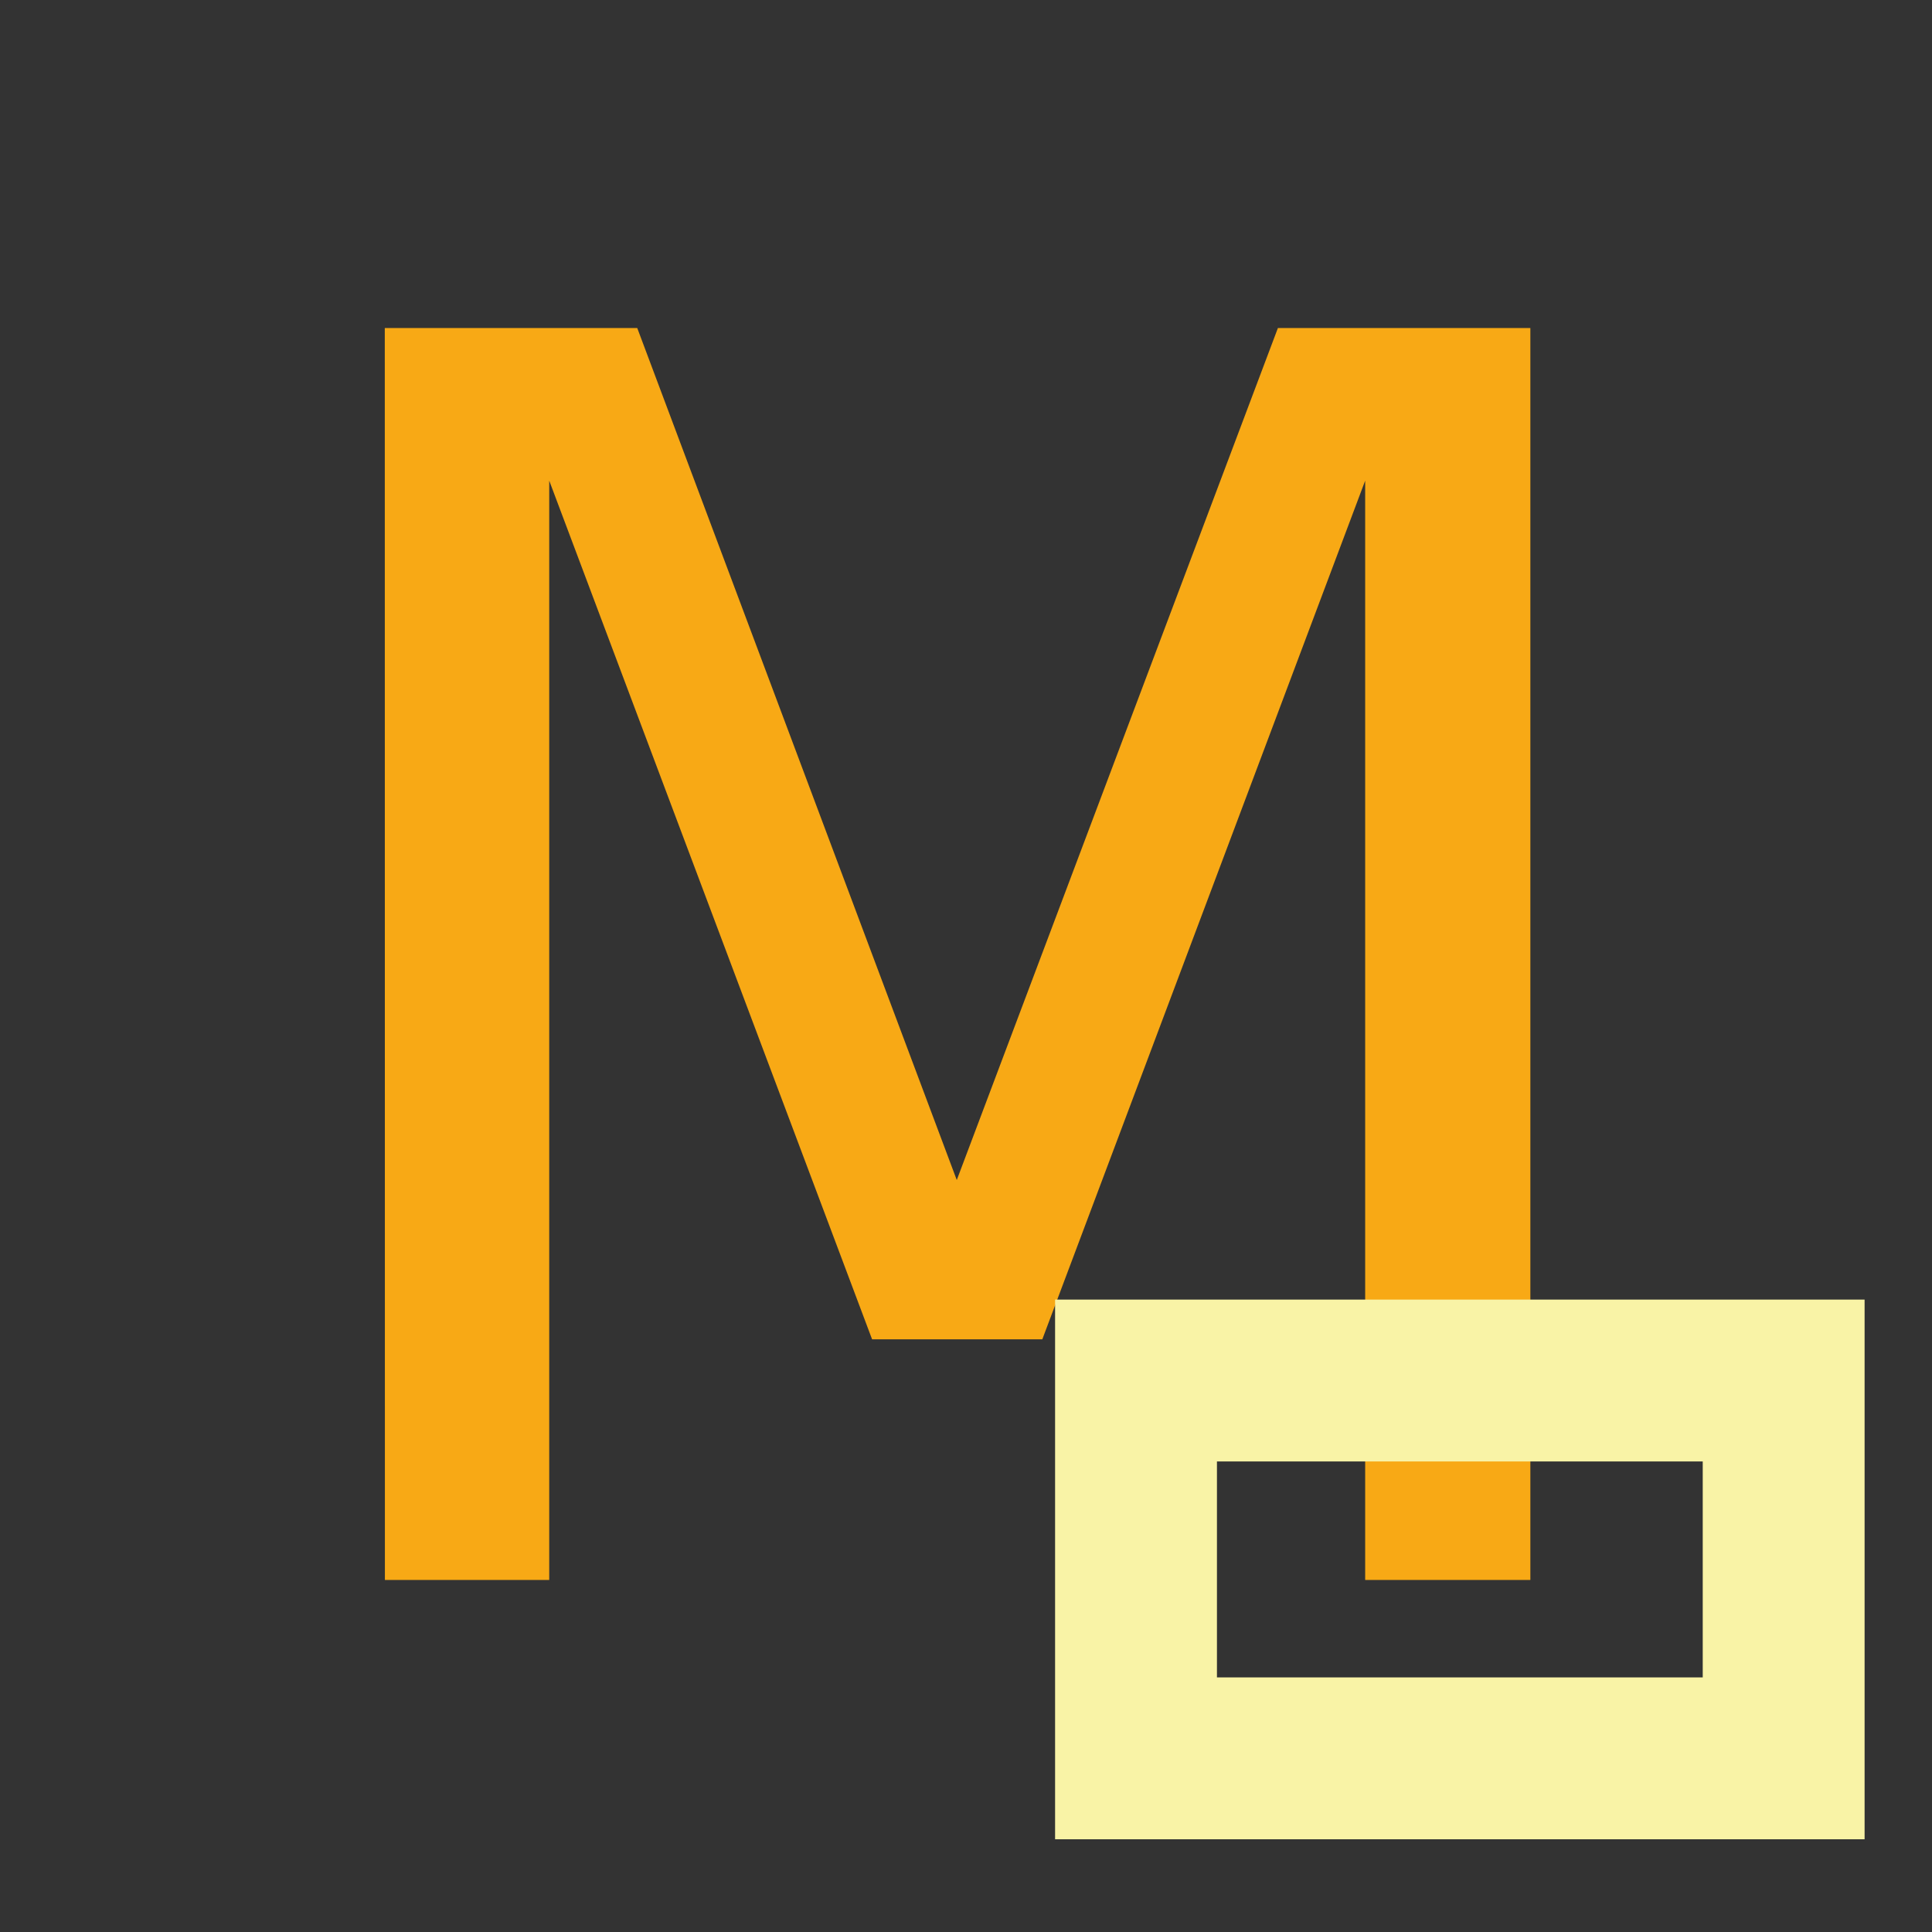 <?xml version="1.0" encoding="UTF-8"?>
<svg id="svg4" width="18" height="18" version="1.1" viewBox="0 0 18 18" xmlns="http://www.w3.org/2000/svg" xmlns:cc="http://creativecommons.org/ns#" xmlns:dc="http://purl.org/dc/elements/1.1/" xmlns:rdf="http://www.w3.org/1999/02/22-rdf-syntax-ns#">
	<rect x="0" y="0" width="18" height="18" fill="#333333" stroke="none"/>
	<g id="text827" aria-label="M">
		<path id="path4539" fill="#f8a915" d="m3.585 3.056h2.352l2.977 7.938 2.992-7.938h2.352v11.664h-1.539v-10.242l-3.008 8h-1.586l-3.008-8v10.242h-1.531z" style="font-feature-settings:normal;font-variant-caps:normal;font-variant-ligatures:normal;font-variant-numeric:normal"/>
	</g>
	<g id="layer1" transform="translate(-3.63 3.89)">
		<rect id="rect2" x="14.214" y="8.972" width="6.034" height="3.52" rx="0" ry="0" fill="none" stroke="#F9F3A6" stroke-width="1.508"/>
	</g>
</svg>
